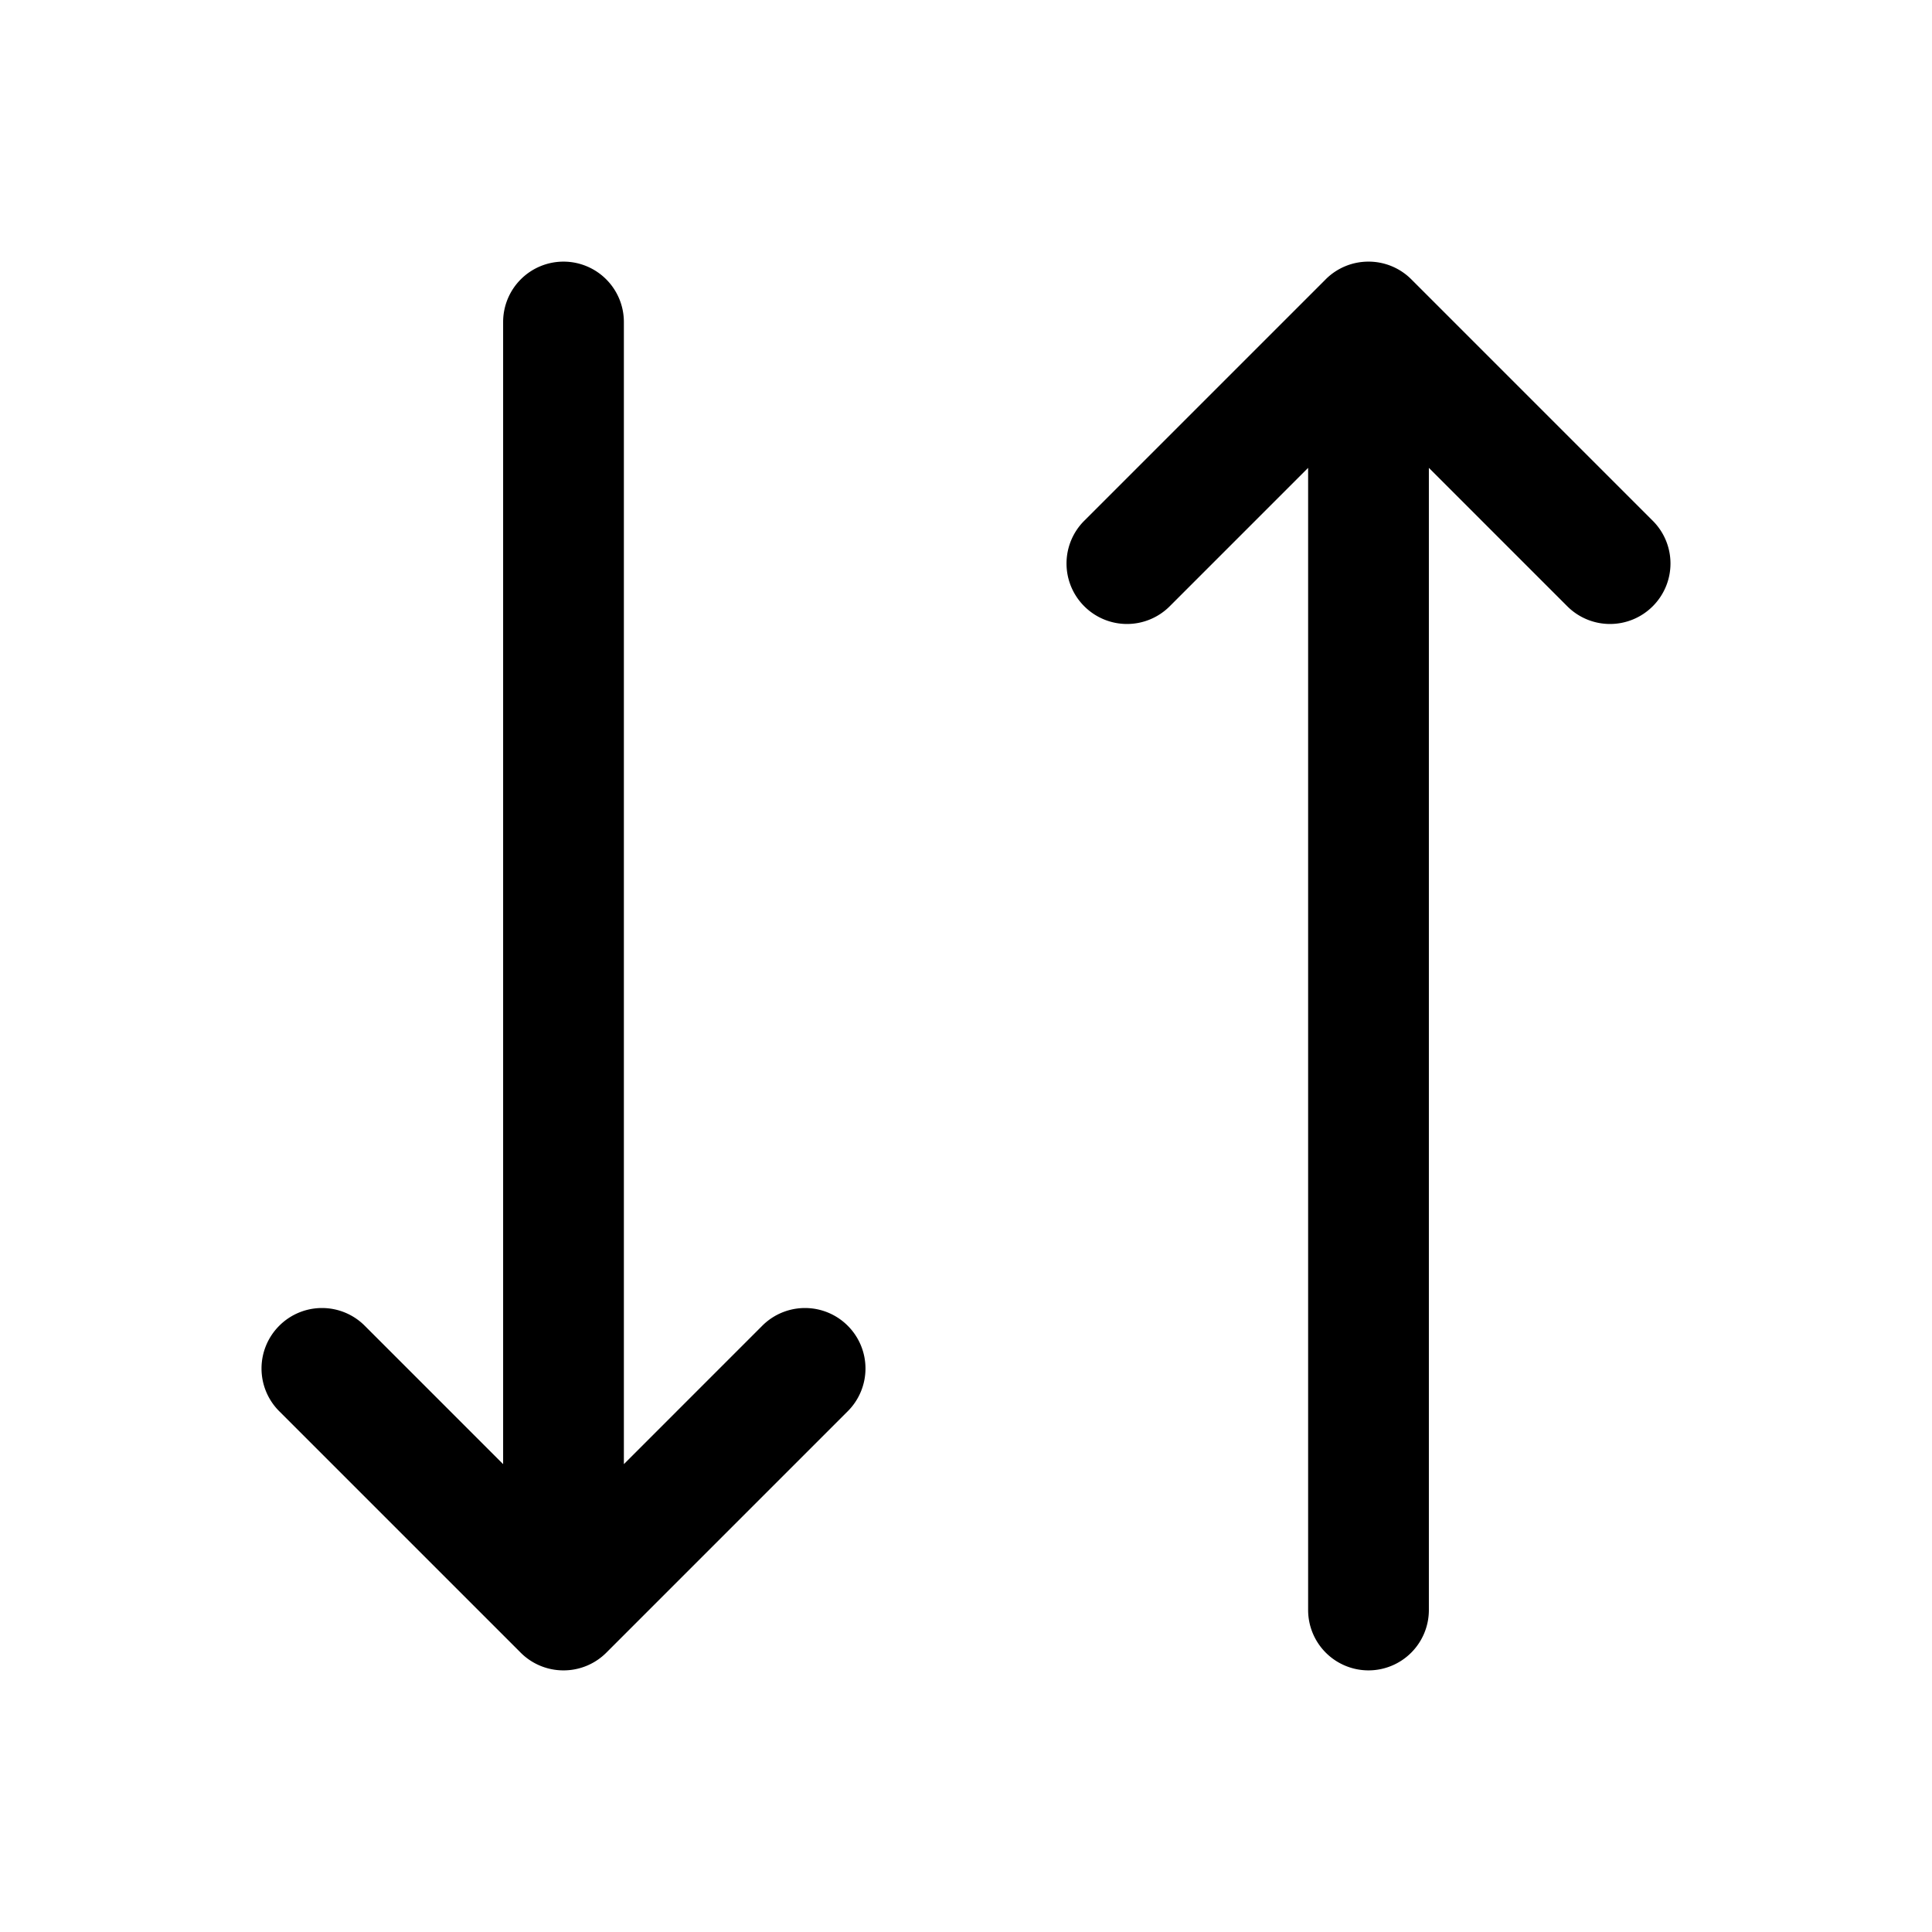 <?xml version="1.0" encoding="UTF-8" standalone="no"?>
<svg
   width="24"
   height="24"
   stroke-width="1.5"
   viewBox="0 0 24 24"
   fill="none"
   version="1.1"
   id="svg6"
   sodipodi:docname="data-transfer-both.svg"
   inkscape:version="1.2.1 (9c6d41e410, 2022-07-14)"
   xmlns:inkscape="http://www.inkscape.org/namespaces/inkscape"
   xmlns:sodipodi="http://sodipodi.sourceforge.net/DTD/sodipodi-0.dtd"
   xmlns="http://www.w3.org/2000/svg"
   xmlns:svg="http://www.w3.org/2000/svg">
  <defs
     id="defs10" />
  <sodipodi:namedview
     id="namedview8"
     pagecolor="#ffffff"
     bordercolor="#666666"
     borderopacity="1.0"
     inkscape:showpageshadow="2"
     inkscape:pageopacity="0.0"
     inkscape:pagecheckerboard="0"
     inkscape:deskcolor="#d1d1d1"
     showgrid="false"
     inkscape:zoom="34.541667"
     inkscape:cx="10.364294"
     inkscape:cy="12.014475"
     inkscape:window-width="1920"
     inkscape:window-height="1009"
     inkscape:window-x="1912"
     inkscape:window-y="-8"
     inkscape:window-maximized="1"
     inkscape:current-layer="svg6" />
  <path
     style="color:#000000;fill:currentColor;stroke-linecap:round;stroke-linejoin:round;-inkscape-stroke:none"
     d="m 17,3.25 a 0.75,0.75 0 0 0 -0.531,0.219 l -3,3 a 0.75,0.75 0 0 0 0,1.062 0.75,0.75 0 0 0 1.062,0 L 16.25,5.812 V 20 A 0.75,0.75 0 0 0 17,20.75 0.75,0.75 0 0 0 17.75,20 V 5.812 l 1.719,1.719 a 0.75,0.75 0 0 0 1.062,0 0.75,0.75 0 0 0 0,-1.062 l -3,-3 A 0.75,0.75 0 0 0 17,3.25 Z"
     id="path2" />
  <path
     style="color:#000000;fill:currentColor;stroke-linecap:round;stroke-linejoin:round;-inkscape-stroke:none"
     d="M 7,3.25 A 0.75,0.75 0 0 0 6.25,4 V 18.188 L 4.531,16.469 a 0.75,0.75 0 0 0 -1.062,0 0.75,0.75 0 0 0 0,1.062 l 3,3 A 0.75,0.75 0 0 0 7,20.75 0.75,0.75 0 0 0 7.531,20.531 l 3,-3 a 0.75,0.75 0 0 0 0,-1.062 0.75,0.75 0 0 0 -1.062,0 L 7.75,18.188 V 4 A 0.75,0.75 0 0 0 7,3.25 Z"
     id="path4" />
</svg>
